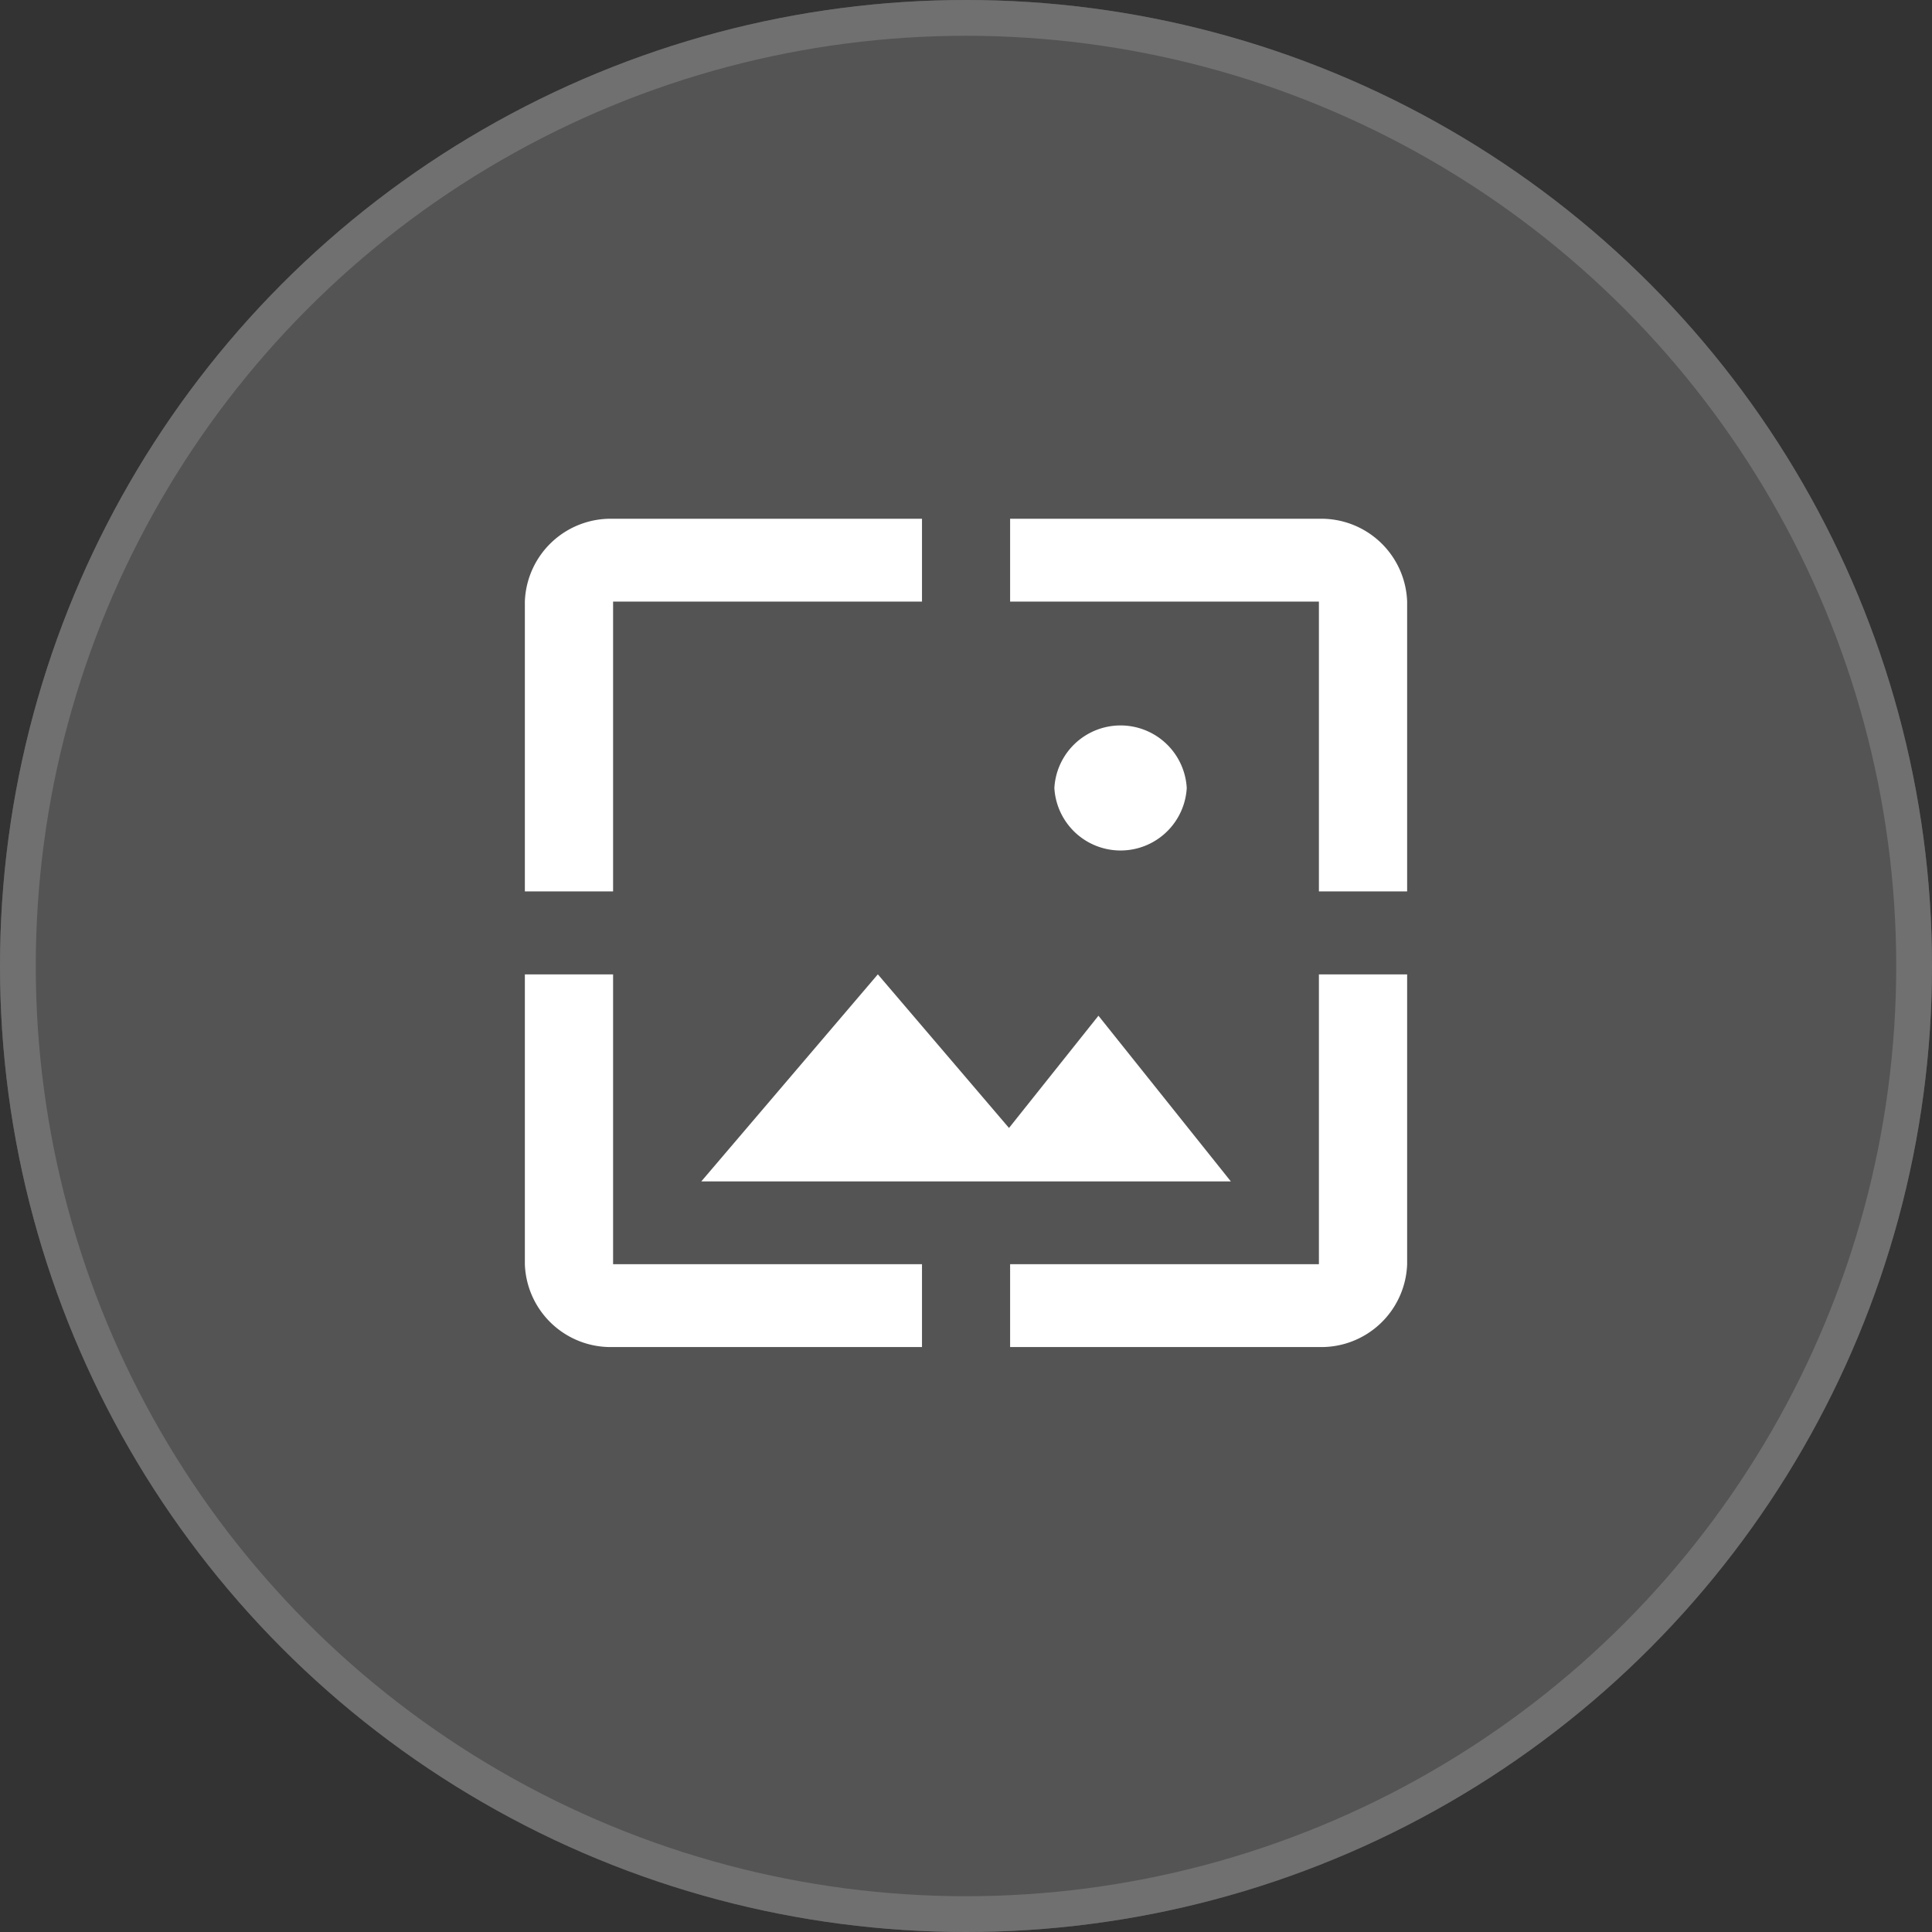 <svg xmlns="http://www.w3.org/2000/svg" width="54" height="54" viewBox="0 0 54 54"><rect x="0" y="0" width="54" height="54" fill="#333333" stroke="none"/><g transform="translate(-150 -1829)"><g transform="translate(150 1829)" fill="#545454" stroke="#707070" stroke-width="1"><circle cx="27" cy="27" r="27" stroke="none"/><circle cx="27" cy="27" r="26.5" fill="none"/></g><path d="M5.466,5.315H14.1V3H5.466A2.4,2.4,0,0,0,3,5.315v8.1H5.466Zm7.4,10.418L7.932,21.52h14.8l-3.7-4.63-2.5,3.137ZM21.5,10.524a1.853,1.853,0,0,0-3.7,0,1.853,1.853,0,0,0,3.7,0ZM25.194,3H16.563V5.315h8.631v8.1H27.66v-8.1A2.4,2.4,0,0,0,25.194,3Zm0,20.835H16.563V26.15h8.631a2.4,2.4,0,0,0,2.466-2.315v-8.1H25.194Zm-19.728-8.1H3v8.1A2.4,2.4,0,0,0,5.466,26.15H14.1V23.835H5.466Z" transform="translate(161.67 1840.5)" fill="#fff"/></g></svg>